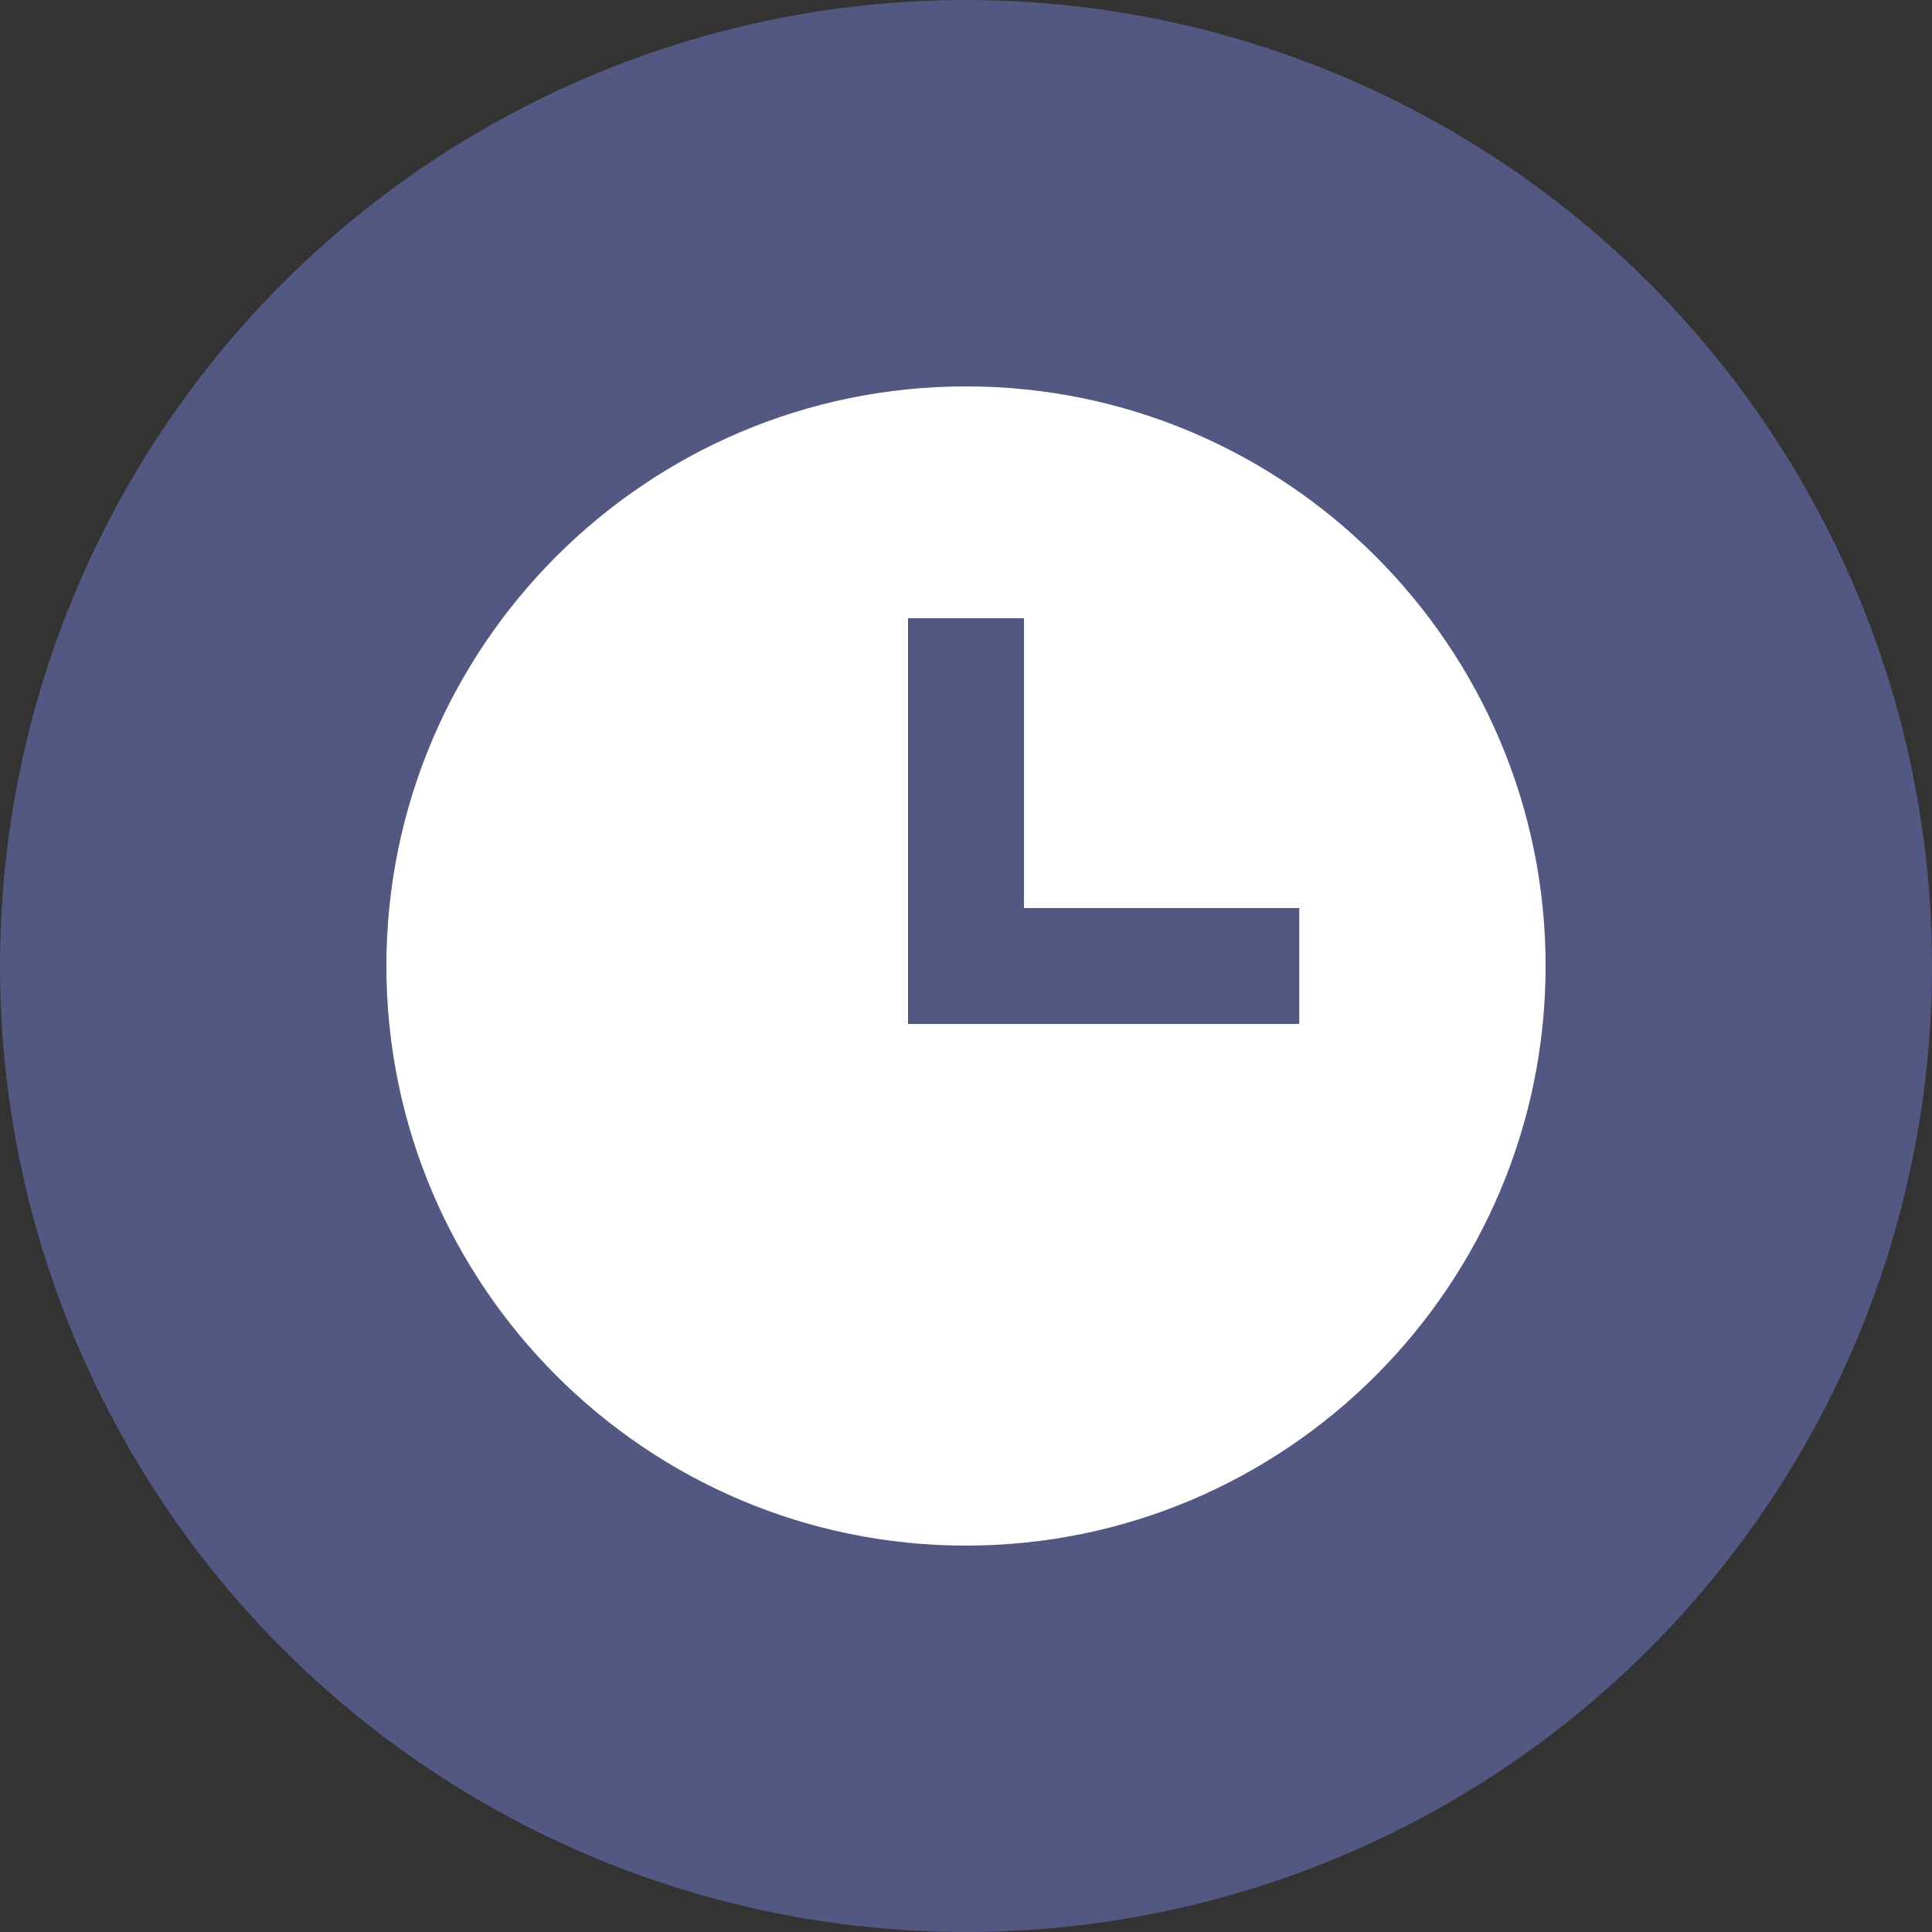 <svg width="50" height="50" viewBox="0 0 50 50" fill="none" xmlns="http://www.w3.org/2000/svg">
<rect x="0" y="0" width="50" height="50" fill="#333333" stroke="none"/>
<circle cx="25" cy="25" r="25" fill="#525882"/>
<path d="M25 10C16.729 10 10 16.729 10 25C10 33.271 16.729 40 25 40C33.271 40 40 33.271 40 25C40 16.729 33.271 10 25 10ZM33.625 26.5H23.5V16H26.5V23.5H33.625V26.5Z" fill="white"/>
</svg>
